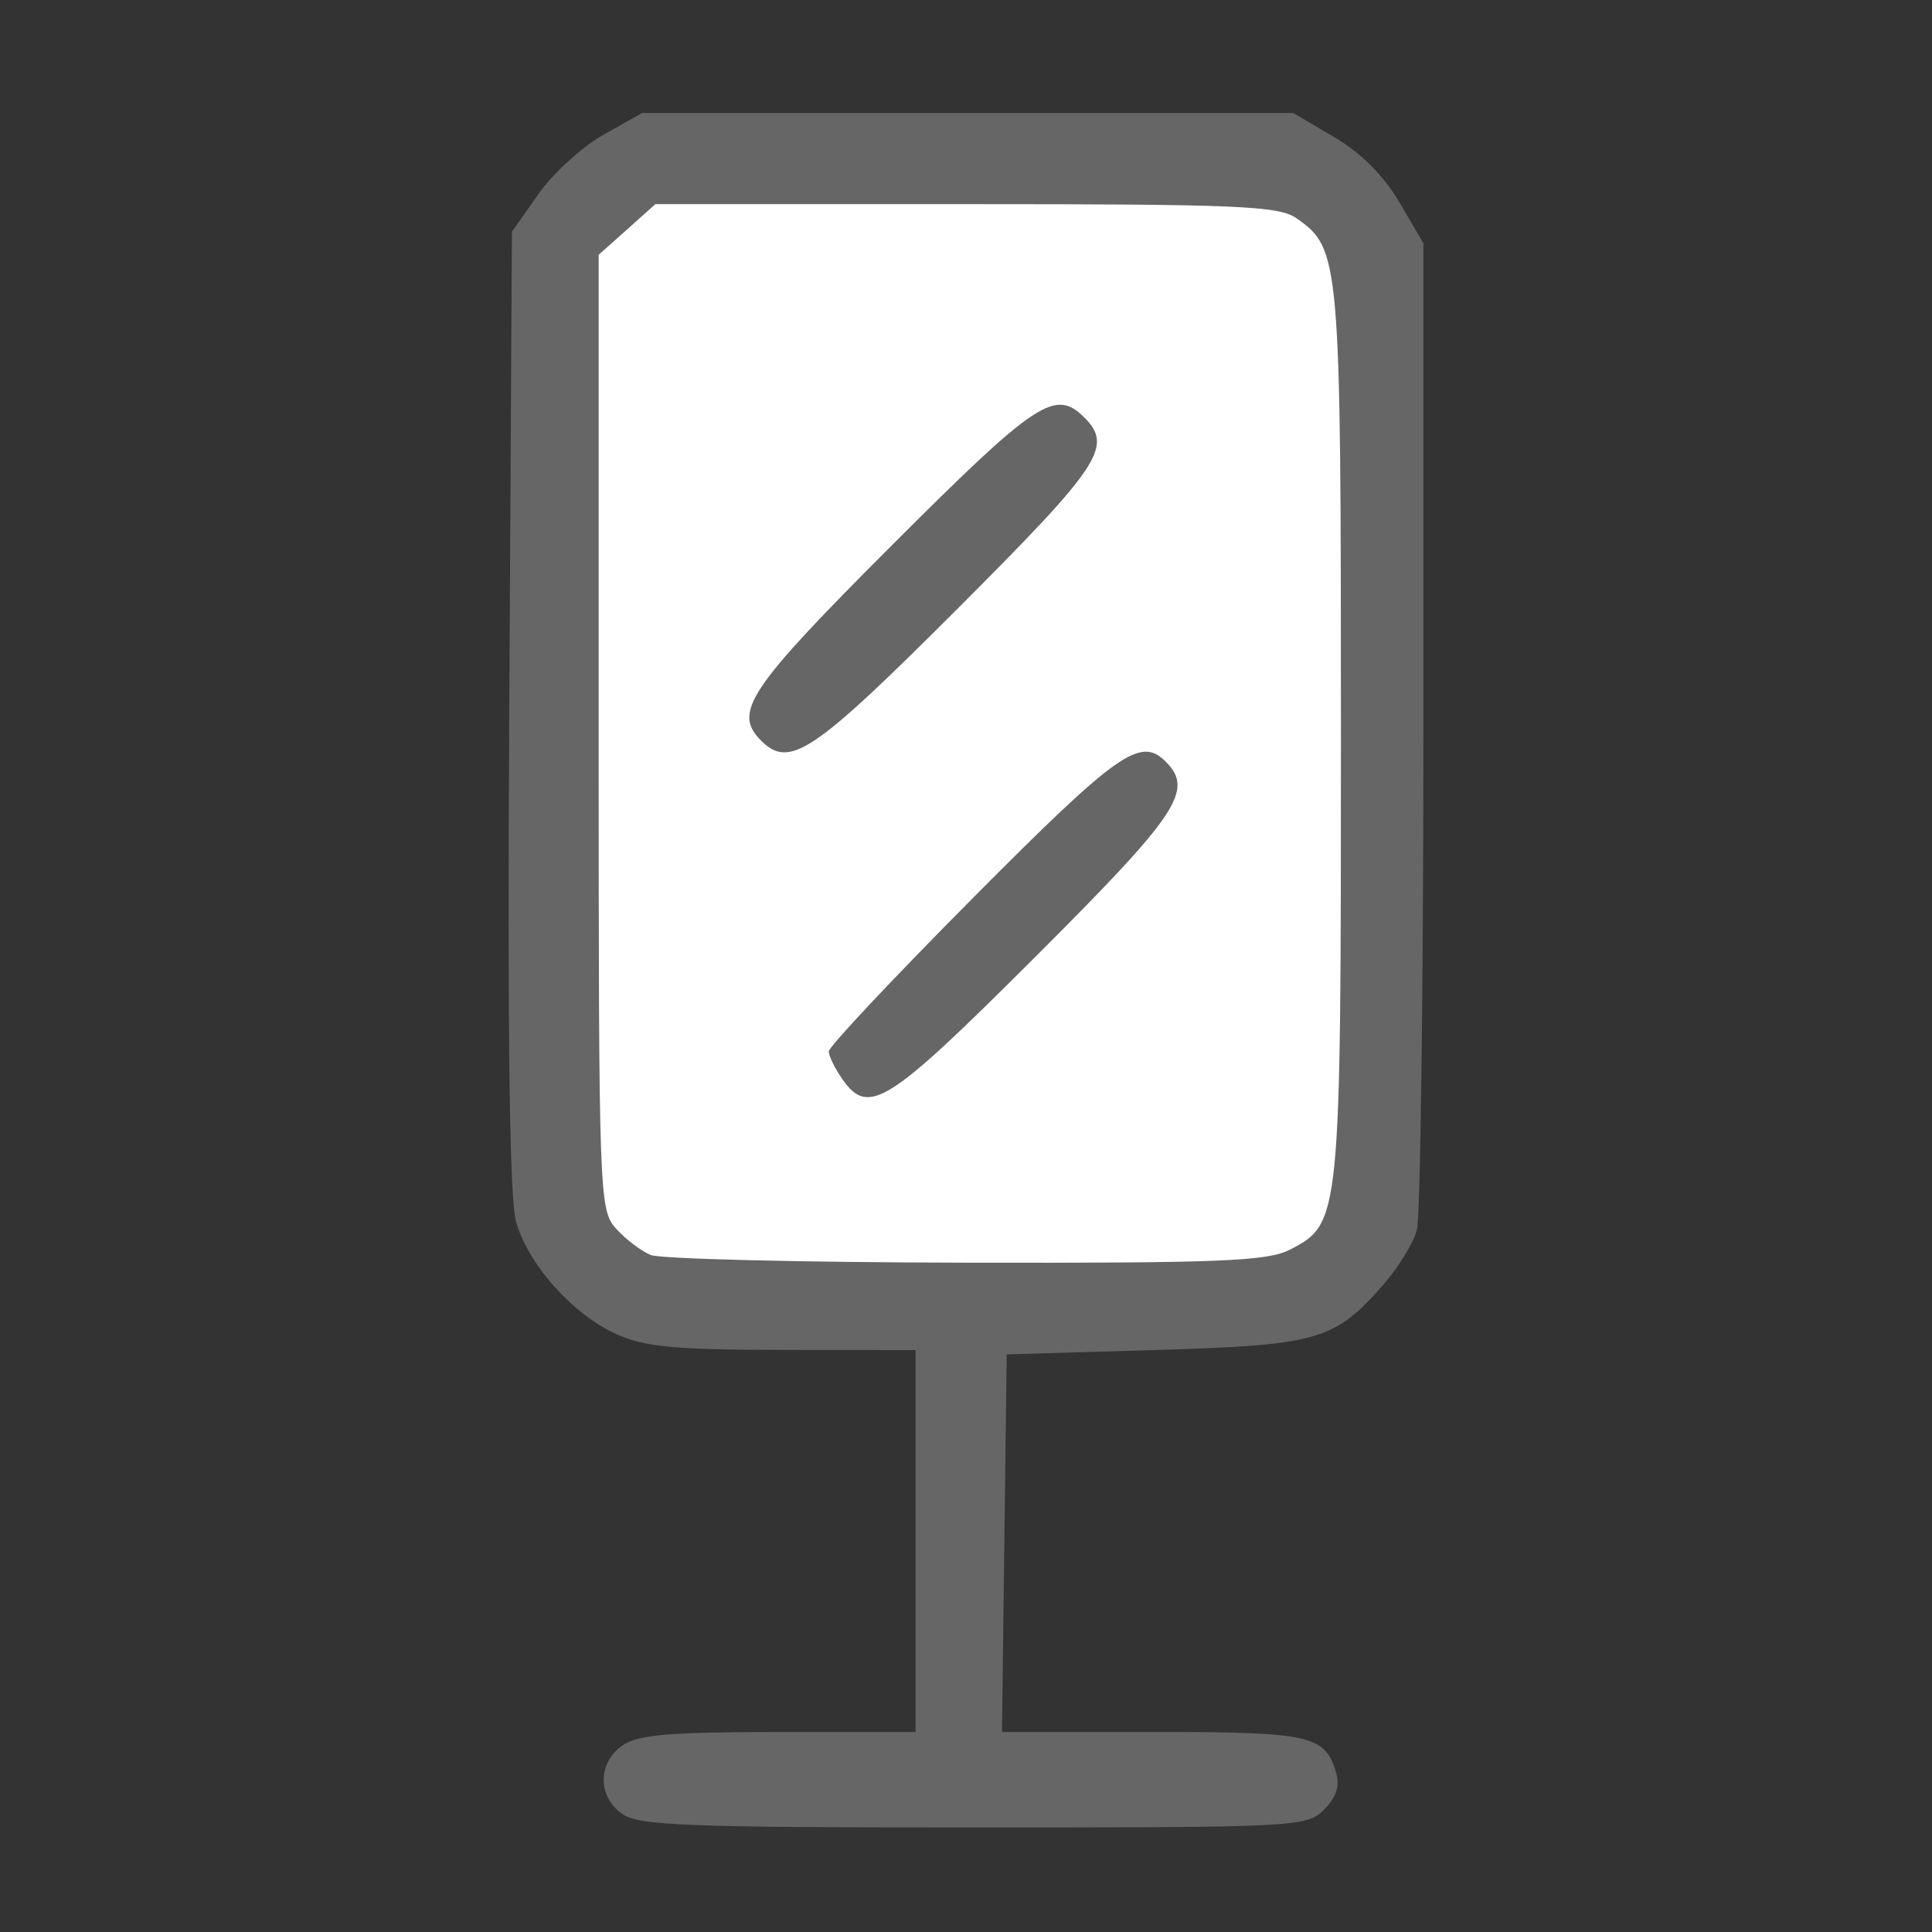 <?xml version="1.0" encoding="UTF-8" standalone="no"?>
<!-- Created with Inkscape (http://www.inkscape.org/) -->

<svg
   width="32"
   height="32"
   viewBox="0 0 32 32"
   version="1.1"
   id="svg1"
   xml:space="preserve"
   inkscape:version="1.4 (86a8ad7, 2024-10-11)"
   sodipodi:docname="billboard_01.svg"
   xmlns:inkscape="http://www.inkscape.org/namespaces/inkscape"
   xmlns:sodipodi="http://sodipodi.sourceforge.net/DTD/sodipodi-0.dtd"
   xmlns="http://www.w3.org/2000/svg"
   xmlns:svg="http://www.w3.org/2000/svg"><rect x="0" y="0" width="32" height="32" fill="#333333" stroke="none"/><sodipodi:namedview
     id="namedview1"
     pagecolor="#ffffff"
     bordercolor="#000000"
     borderopacity="0.25"
     inkscape:showpageshadow="2"
     inkscape:pageopacity="0.0"
     inkscape:pagecheckerboard="0"
     inkscape:deskcolor="#d1d1d1"
     inkscape:document-units="mm"
     inkscape:zoom="2.9398148"
     inkscape:cx="31.634646"
     inkscape:cy="7.3133858"
     inkscape:window-width="1920"
     inkscape:window-height="1027"
     inkscape:window-x="-8"
     inkscape:window-y="-8"
     inkscape:window-maximized="1"
     inkscape:current-layer="layer1" /><defs
     id="defs1" /><g
     inkscape:label="Layer 1"
     inkscape:groupmode="layer"
     id="layer1"><path
       style="fill:#ffffff;stroke:none"
       d="M 21.532,2.837 10.648,2.596 9.265,3.979 l -0.06,15.875 0.962,1.503 11.185,0.241 1.323,-1.323 0.12,-15.514 z"
       id="path2" /><path
       style="fill:#666666;stroke-width:0.144"
       d="m 10.308,30.046 c -0.412,-0.288 -0.412,-0.846 0,-1.134 0.256,-0.18 0.768,-0.224 2.588,-0.224 h 2.269 v -3.163 -3.163 l -2.193,-0.003 c -1.809,-0.003 -2.294,-0.049 -2.769,-0.265 -0.719,-0.327 -1.446,-1.14 -1.654,-1.85 -0.109,-0.374 -0.145,-2.995 -0.114,-8.474 l 0.044,-7.932 0.438,-0.623 c 0.241,-0.343 0.726,-0.785 1.078,-0.983 L 10.635,1.871 h 5.392 5.392 L 22.099,2.271 c 0.44,0.259 0.82,0.638 1.078,1.078 l 0.399,0.679 v 7.98 c 0,4.389 -0.049,8.157 -0.11,8.373 -0.06,0.216 -0.313,0.624 -0.561,0.906 -0.805,0.917 -1.077,0.994 -3.787,1.074 l -2.444,0.072 -0.039,3.127 -0.039,3.127 h 2.492 c 2.626,0 2.858,0.051 3.043,0.676 0.065,0.218 0.002,0.408 -0.201,0.611 -0.287,0.287 -0.441,0.295 -5.799,0.295 -4.749,0 -5.548,-0.031 -5.823,-0.224 z M 21.366,20.698 c 0.839,-0.434 0.844,-0.489 0.844,-8.546 0,-7.884 -0.013,-8.03 -0.736,-8.537 C 21.18,3.41 20.519,3.381 15.998,3.381 H 10.855 L 10.386,3.801 9.916,4.22 v 7.905 c 0,7.703 0.007,7.913 0.288,8.225 0.158,0.176 0.417,0.373 0.575,0.437 0.158,0.065 2.507,0.122 5.219,0.127 4.208,0.008 4.996,-0.024 5.367,-0.216 z m -7.415,-2.826 c -0.123,-0.176 -0.224,-0.382 -0.224,-0.458 0,-0.076 1.081,-1.226 2.403,-2.556 2.381,-2.396 2.759,-2.663 3.176,-2.245 0.476,0.476 0.216,0.865 -2.166,3.244 -2.444,2.441 -2.754,2.637 -3.19,2.015 z m -1.345,-5.605 c -0.471,-0.471 -0.211,-0.857 2.169,-3.238 2.389,-2.389 2.702,-2.597 3.184,-2.115 0.482,0.482 0.274,0.795 -2.115,3.184 -2.38,2.38 -2.767,2.639 -3.238,2.169 z"
       id="path1" /></g></svg>
